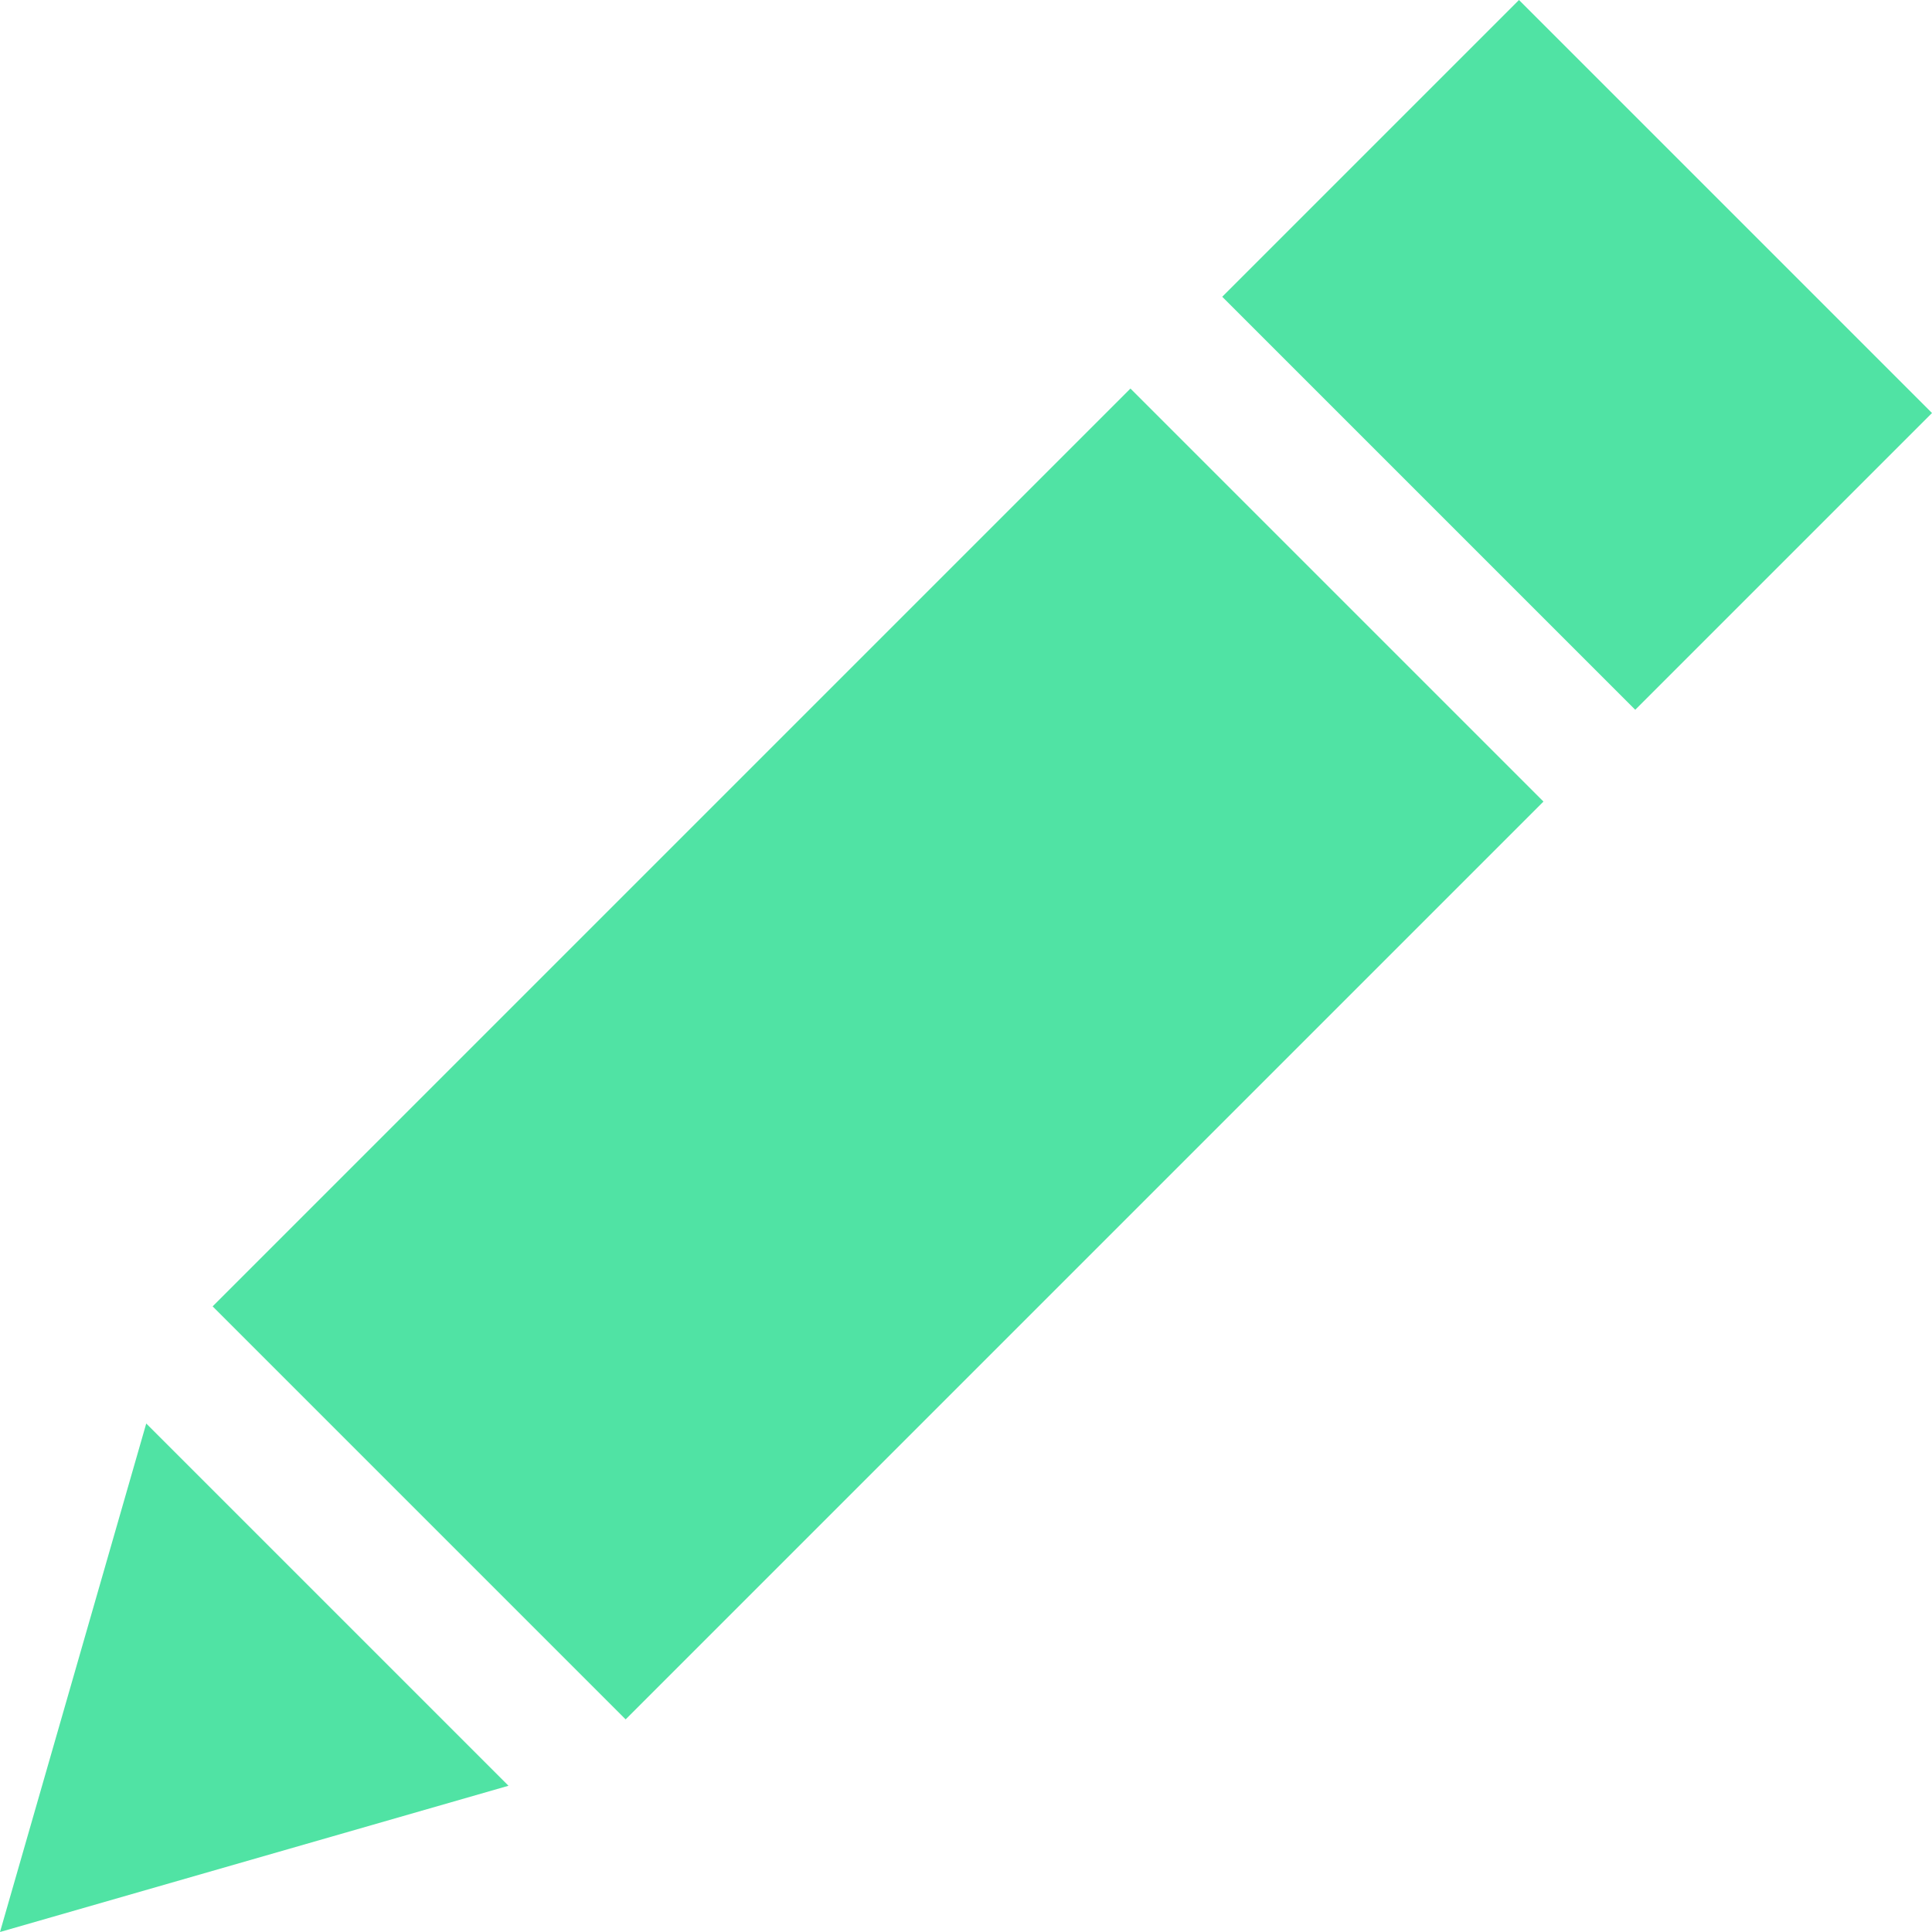 <svg xmlns="http://www.w3.org/2000/svg" xmlns:xlink="http://www.w3.org/1999/xlink" version="1.1" id="Capa_1" x="0px" y="0px" viewBox="0 0 446.536 446.536" style="fill: rgb(80, 227, 164);" xml:space="preserve">
<g style="fill: rgb(80, 227, 164);">
	<path d="M282.488,68.589L351.077,0l95.458,95.458l-68.589,68.589L282.488,68.589z" style="fill: rgb(80, 227, 164);"></path>
	<polygon points="0.001,446.536 117.523,412.737 33.8,329.014  " style="fill: rgb(80, 227, 164);"></polygon>
	<path d="M144.604,397.393l-95.458-95.458l212.13-212.13l95.458,95.458L144.604,397.393z" style="fill: rgb(80, 227, 164);"></path>
</g>
<g style="fill: rgb(80, 227, 164);">
</g>
<g style="fill: rgb(80, 227, 164);">
</g>
<g style="fill: rgb(80, 227, 164);">
</g>
<g style="fill: rgb(80, 227, 164);">
</g>
<g style="fill: rgb(80, 227, 164);">
</g>
<g style="fill: rgb(80, 227, 164);">
</g>
<g style="fill: rgb(80, 227, 164);">
</g>
<g style="fill: rgb(80, 227, 164);">
</g>
<g style="fill: rgb(80, 227, 164);">
</g>
<g style="fill: rgb(80, 227, 164);">
</g>
<g style="fill: rgb(80, 227, 164);">
</g>
<g style="fill: rgb(80, 227, 164);">
</g>
<g style="fill: rgb(80, 227, 164);">
</g>
<g style="fill: rgb(80, 227, 164);">
</g>
<g style="fill: rgb(80, 227, 164);">
</g>
</svg>